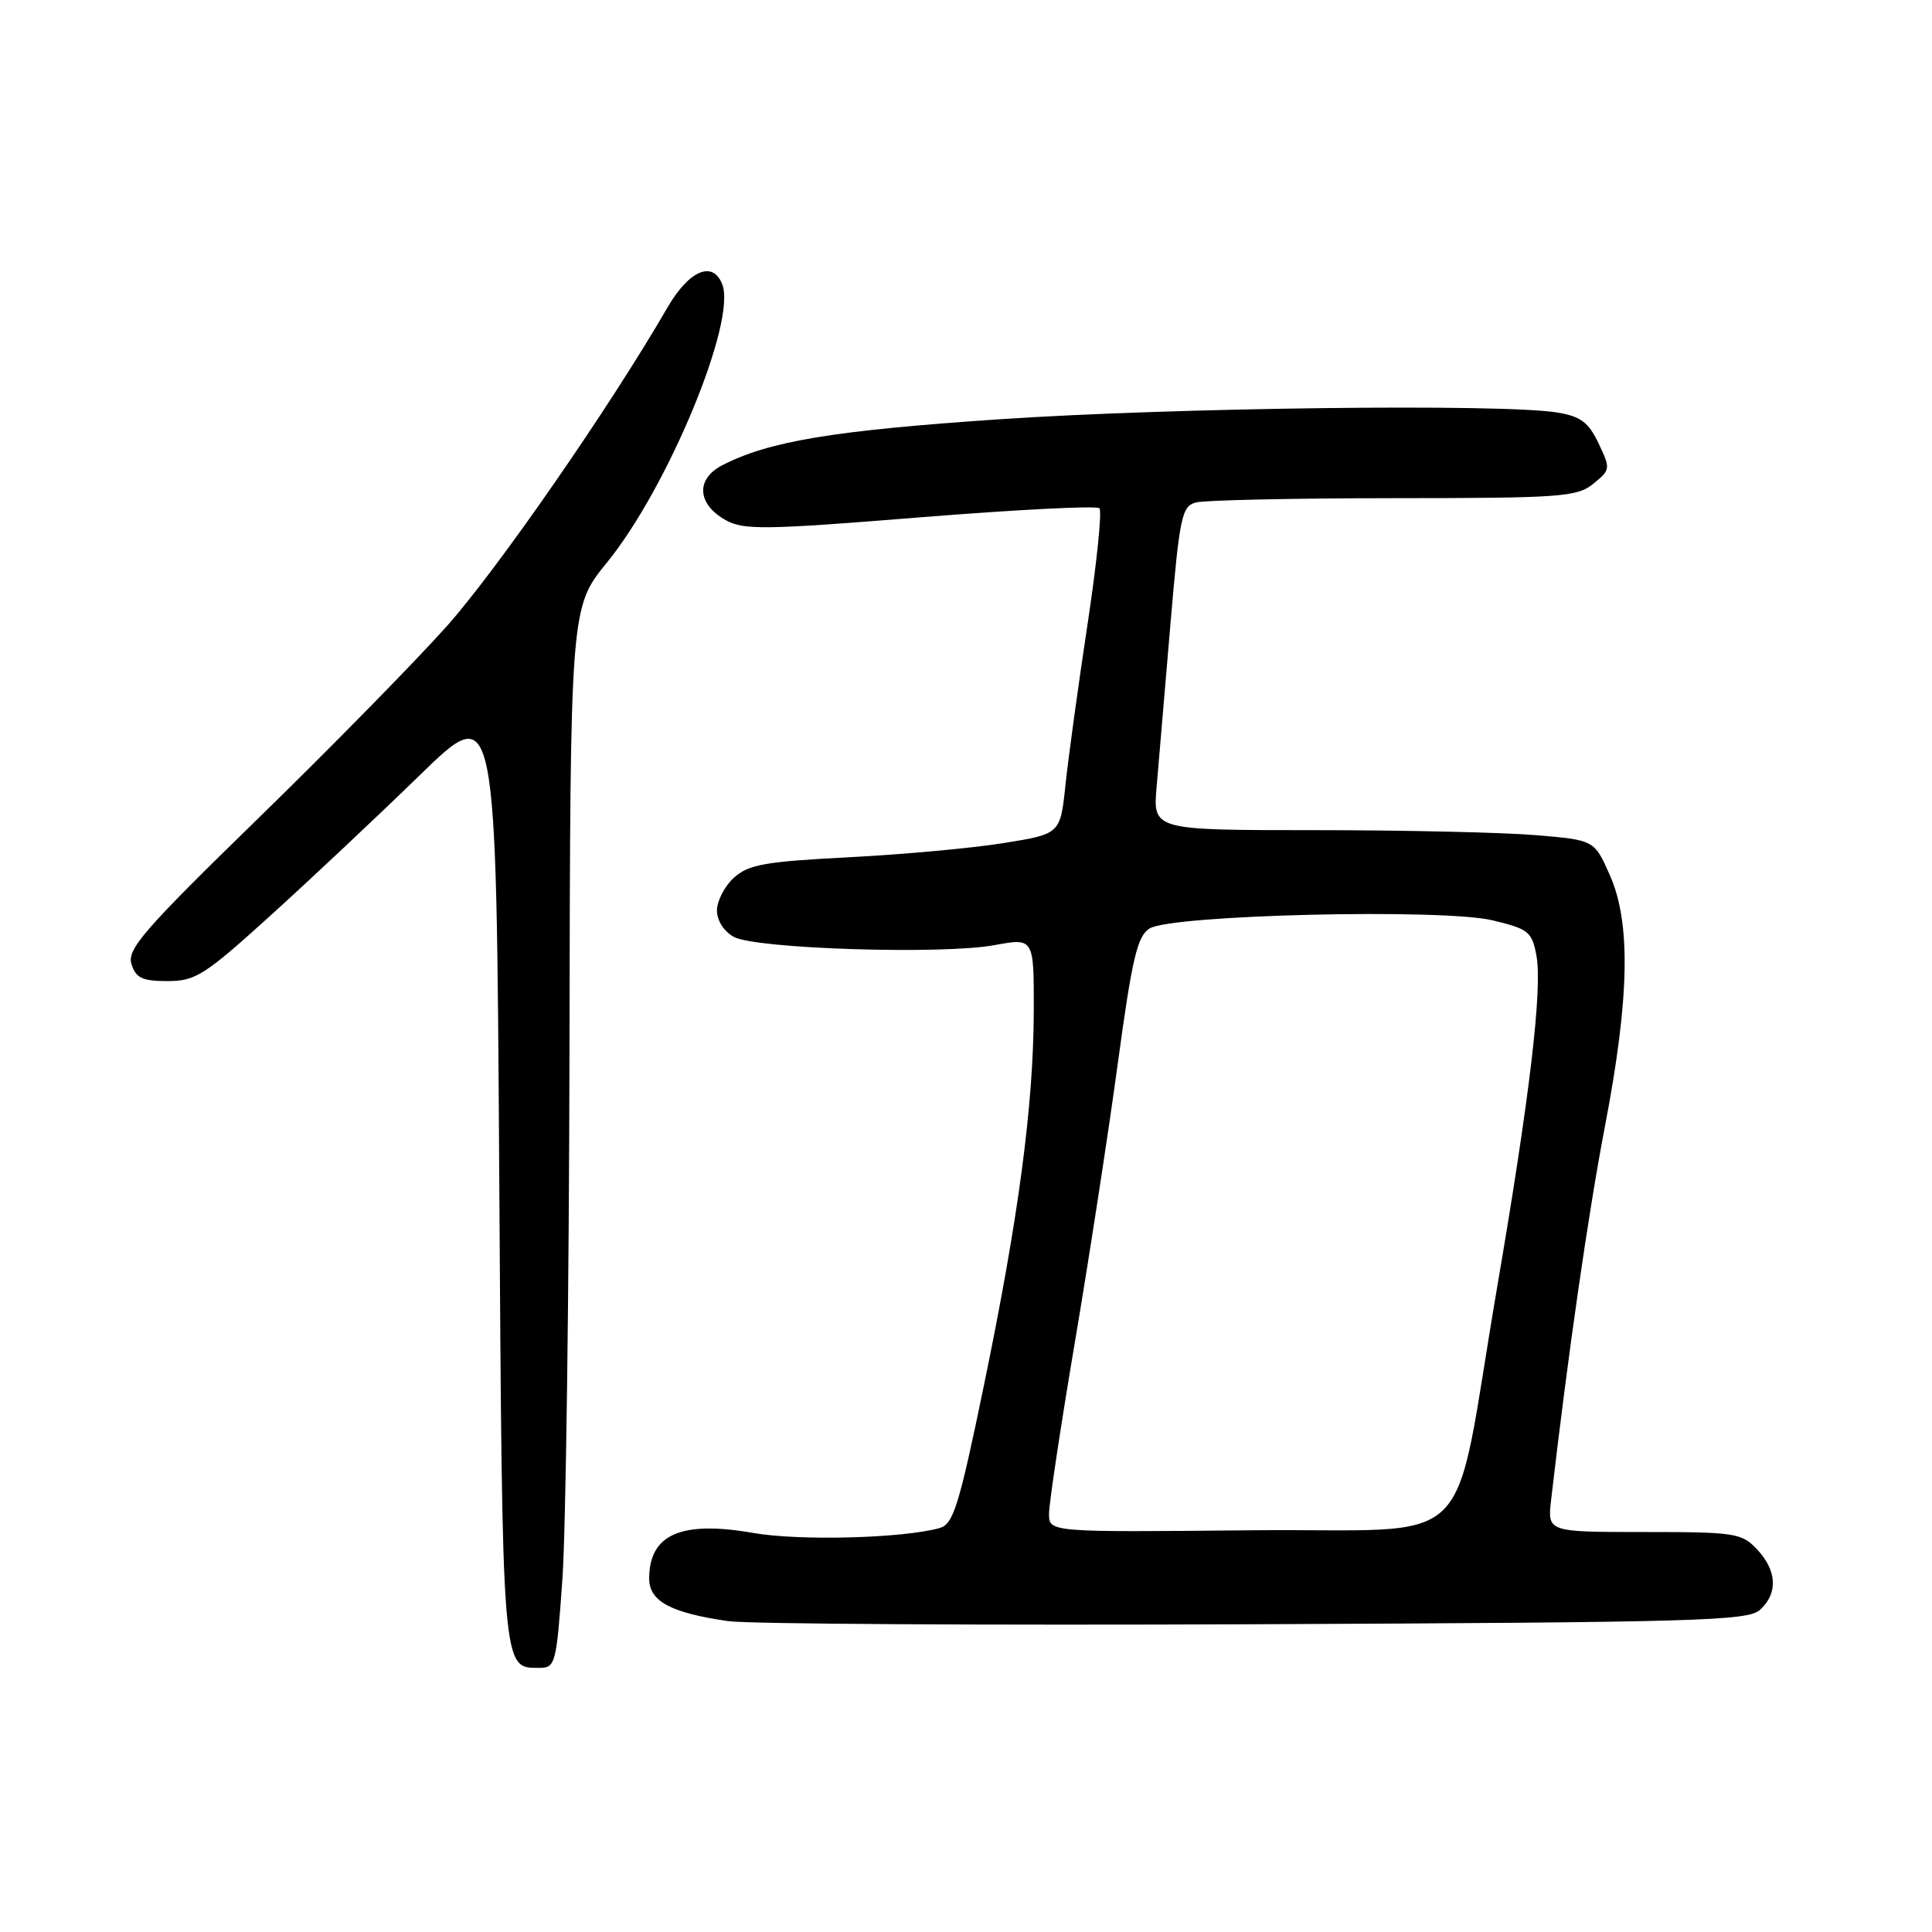 <?xml version="1.0" encoding="UTF-8" standalone="no"?>
<!DOCTYPE svg PUBLIC "-//W3C//DTD SVG 1.1//EN" "http://www.w3.org/Graphics/SVG/1.1/DTD/svg11.dtd" >
<svg xmlns="http://www.w3.org/2000/svg" xmlns:xlink="http://www.w3.org/1999/xlink" version="1.1" viewBox="0 0 256 256">
 <g >
 <path fill="currentColor"
d=" M 74.52 209.25 C 74.98 202.79 75.40 171.18 75.46 139.00 C 75.56 80.50 75.56 80.50 80.44 74.52 C 88.46 64.67 97.61 42.63 95.71 37.69 C 94.47 34.47 91.31 35.80 88.44 40.75 C 80.82 53.93 65.91 75.45 59.18 83.00 C 55.01 87.67 43.75 99.15 34.15 108.50 C 19.03 123.23 16.80 125.80 17.42 127.75 C 18.01 129.60 18.86 130.00 22.20 130.00 C 25.91 130.00 27.11 129.23 35.88 121.28 C 41.17 116.49 50.06 108.13 55.63 102.71 C 65.76 92.85 65.76 92.85 66.15 155.30 C 66.57 222.05 66.49 221.00 71.47 221.00 C 73.60 221.00 73.73 220.48 74.52 209.25 Z  M 233.20 213.32 C 235.61 211.14 235.47 208.13 232.83 205.31 C 230.77 203.13 229.94 203.00 217.84 203.00 C 205.04 203.00 205.04 203.00 205.53 198.75 C 207.78 179.31 210.46 160.74 212.67 149.21 C 215.93 132.19 216.12 122.25 213.29 115.91 C 211.25 111.31 211.25 111.31 203.47 110.66 C 199.20 110.30 186.04 110.00 174.23 110.00 C 152.76 110.00 152.76 110.00 153.26 104.25 C 153.53 101.09 154.35 91.44 155.08 82.81 C 156.30 68.44 156.59 67.08 158.46 66.58 C 159.58 66.27 171.36 66.02 184.64 66.01 C 206.85 66.00 208.97 65.85 211.12 64.10 C 213.41 62.25 213.42 62.11 211.82 58.75 C 210.48 55.94 209.44 55.17 206.34 54.66 C 199.14 53.47 155.58 54.00 132.51 55.55 C 110.44 57.04 101.88 58.46 95.70 61.65 C 92.16 63.48 92.37 66.80 96.16 68.92 C 98.53 70.25 101.35 70.21 121.92 68.55 C 134.63 67.53 145.32 66.98 145.68 67.35 C 146.04 67.71 145.33 74.64 144.10 82.75 C 142.87 90.86 141.56 100.42 141.18 104.00 C 140.50 110.50 140.50 110.50 133.00 111.71 C 128.88 112.38 119.65 113.22 112.50 113.59 C 101.38 114.16 99.18 114.55 97.25 116.30 C 96.01 117.43 95.00 119.38 95.00 120.64 C 95.00 121.99 95.93 123.43 97.25 124.15 C 100.18 125.73 124.87 126.51 131.75 125.24 C 137.00 124.27 137.00 124.27 136.98 133.89 C 136.95 146.45 134.98 161.29 130.35 183.69 C 127.10 199.44 126.32 201.95 124.55 202.46 C 119.75 203.83 105.95 204.20 99.78 203.12 C 90.26 201.46 86.05 203.30 86.02 209.13 C 86.00 212.17 88.84 213.71 96.51 214.81 C 99.15 215.19 130.58 215.37 166.35 215.22 C 224.78 214.97 231.59 214.78 233.20 213.32 Z  M 139.00 200.59 C 139.00 199.25 140.54 189.01 142.43 177.83 C 144.32 166.65 146.88 150.02 148.12 140.87 C 150.01 126.97 150.70 124.04 152.32 123.03 C 155.24 121.21 191.14 120.36 197.78 121.95 C 202.53 123.09 203.00 123.46 203.58 126.60 C 204.40 130.95 202.71 145.26 198.39 170.50 C 192.21 206.62 196.42 202.46 165.71 202.77 C 139.00 203.03 139.00 203.03 139.00 200.59 Z "/>
</g>
</svg>